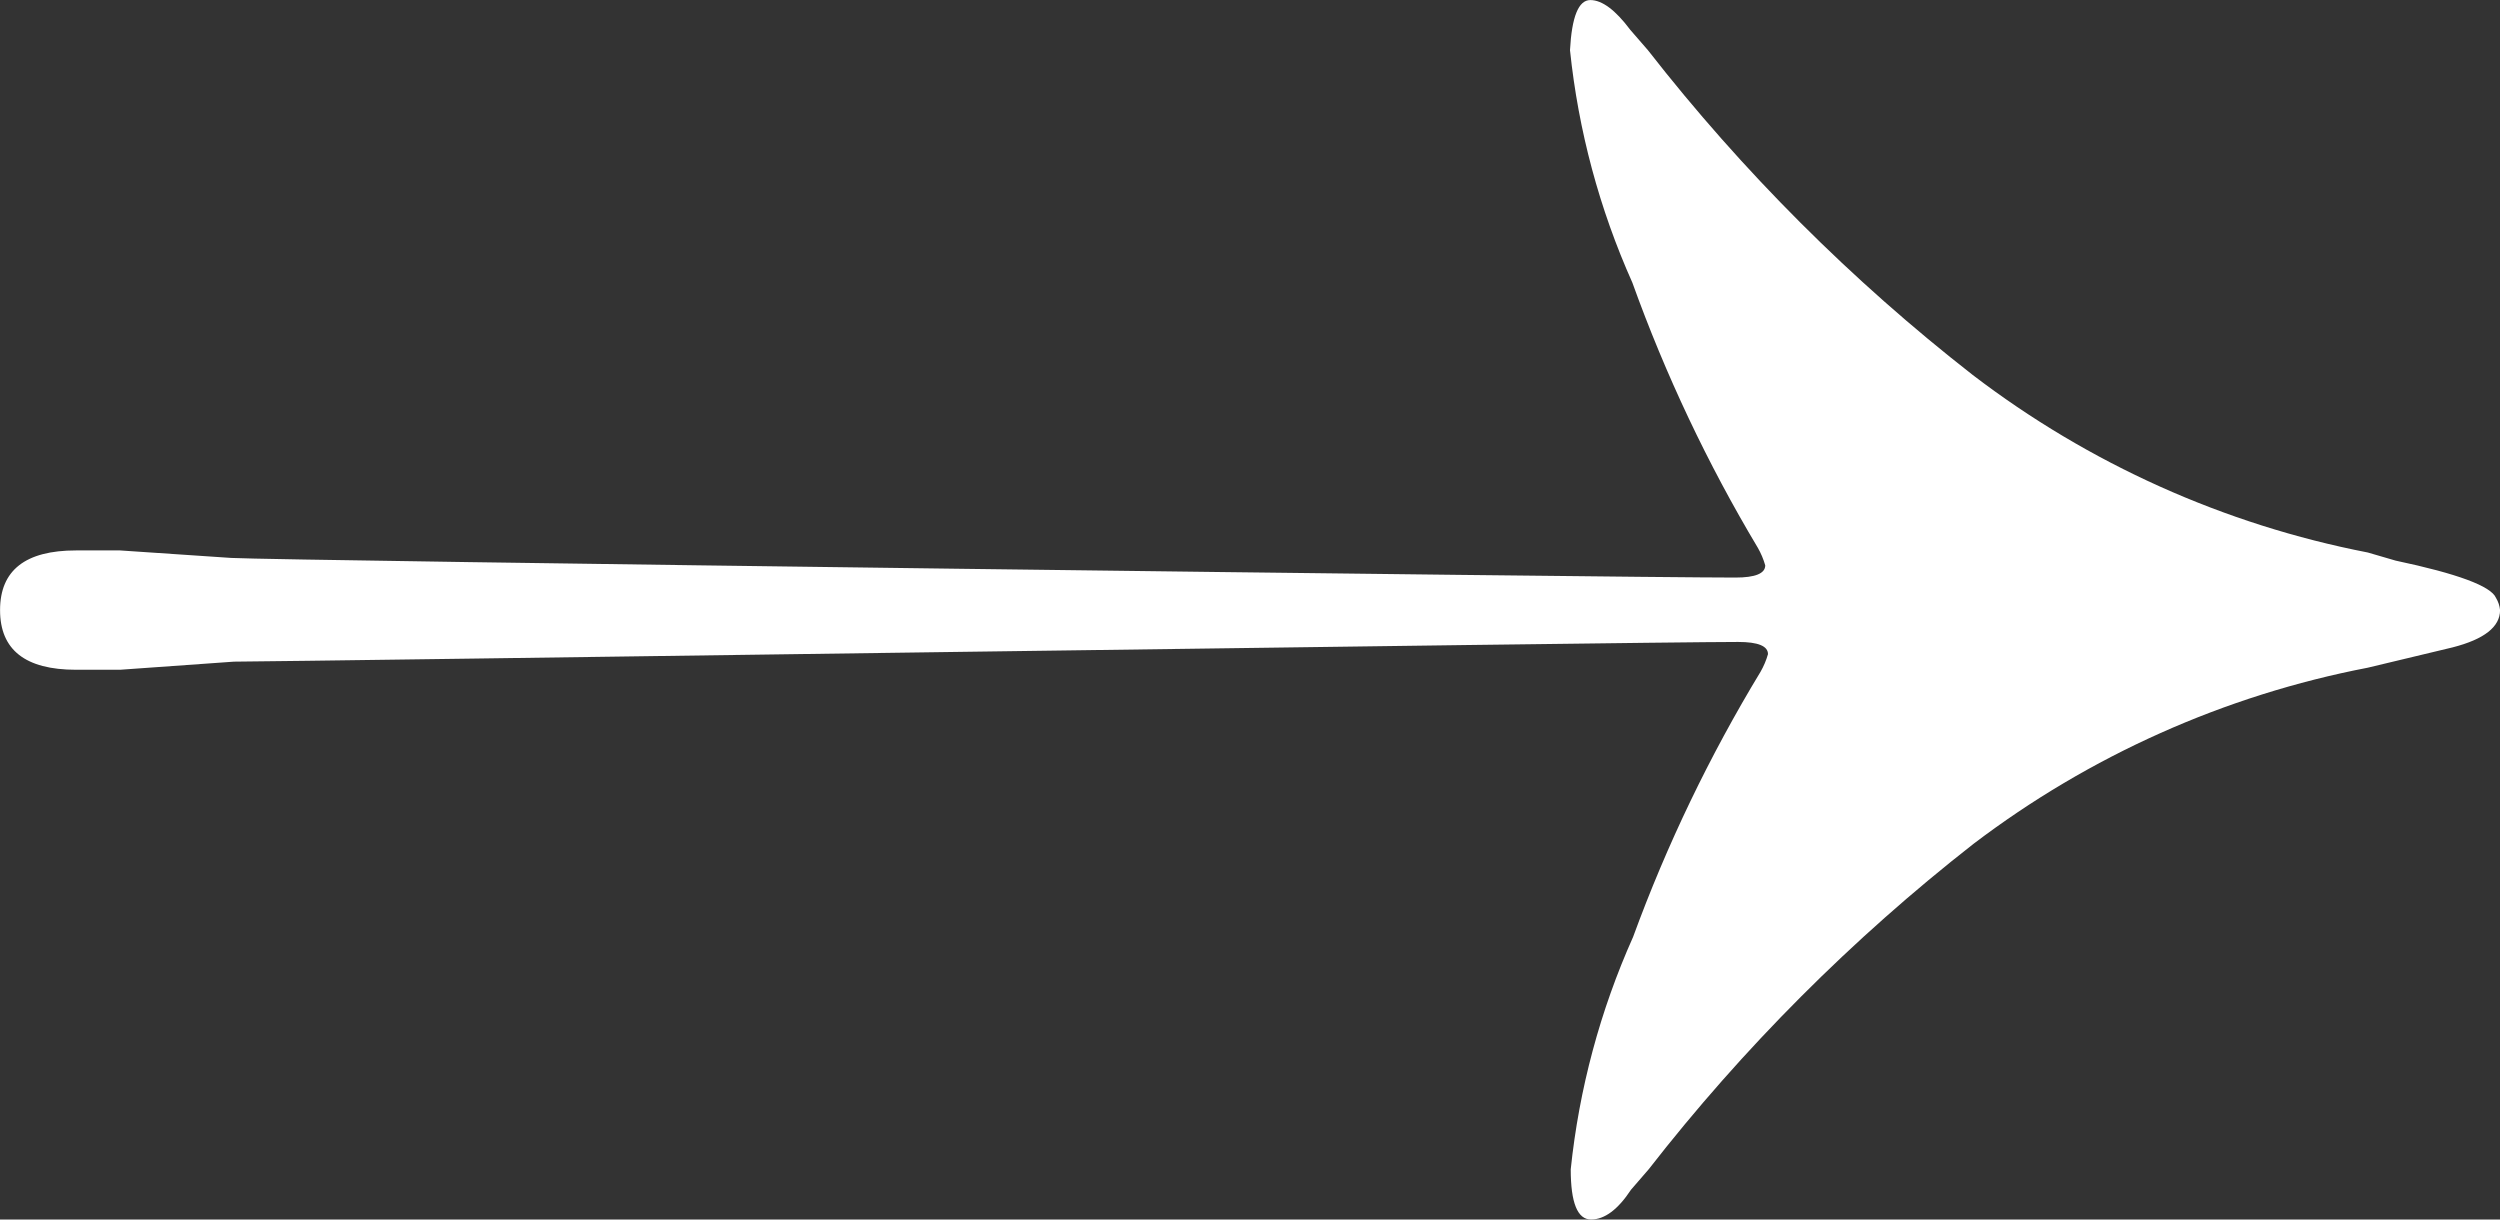 <?xml version="1.0" encoding="utf-8"?>
<!-- Generator: Adobe Illustrator 15.1.0, SVG Export Plug-In . SVG Version: 6.00 Build 0)  -->
<!DOCTYPE svg PUBLIC "-//W3C//DTD SVG 1.1//EN" "http://www.w3.org/Graphics/SVG/1.1/DTD/svg11.dtd">
<svg version="1.1" id="Layer_1" xmlns="http://www.w3.org/2000/svg" xmlns:xlink="http://www.w3.org/1999/xlink" x="0px" y="0px"
	 width="41px" height="20px" viewBox="478.956 373.872 41 20" enable-background="new 478.956 373.872 41 20" xml:space="preserve">
<rect x="478.956" y="373.872" width="41" height="20" fill="#333333" stroke="none"/>
<title>ScotchArrow2017</title>
<path fill="#FFFFFF" d="M519.89,383.677c-0.082-0.193-0.63-0.396-1.646-0.611l-0.456-0.133c-2.356-0.458-4.574-1.455-6.481-2.913
	c-1.987-1.55-3.775-3.338-5.325-5.325l0,0l-0.289-0.333c-0.244-0.326-0.463-0.489-0.656-0.489s-0.304,0.274-0.333,0.822
	c0.137,1.317,0.482,2.604,1.023,3.813c0.544,1.512,1.232,2.967,2.057,4.347c0.052,0.091,0.093,0.188,0.122,0.289
	c0,0.133-0.163,0.2-0.489,0.2c-1.89,0-23.902-0.278-24.669-0.322l-1.823-0.123h-0.723c-0.83,0-1.245,0.326-1.245,0.979
	c0,0.652,0.415,0.978,1.245,0.978h0.723l1.868-0.133c0.767,0,23.001-0.323,24.669-0.323c0.326,0,0.489,0.067,0.489,0.2
	c-0.029,0.102-0.07,0.198-0.122,0.289c-0.835,1.378-1.536,2.834-2.09,4.348c-0.541,1.209-0.886,2.496-1.023,3.812
	c0,0.549,0.111,0.823,0.333,0.823s0.441-0.163,0.656-0.489l0.289-0.334l0,0c1.549-1.99,3.338-3.782,5.325-5.336
	c1.906-1.448,4.12-2.438,6.47-2.891l1.39-0.333c0.519-0.133,0.778-0.337,0.778-0.611C519.95,383.807,519.927,383.738,519.89,383.677
	z"/>
</svg>
